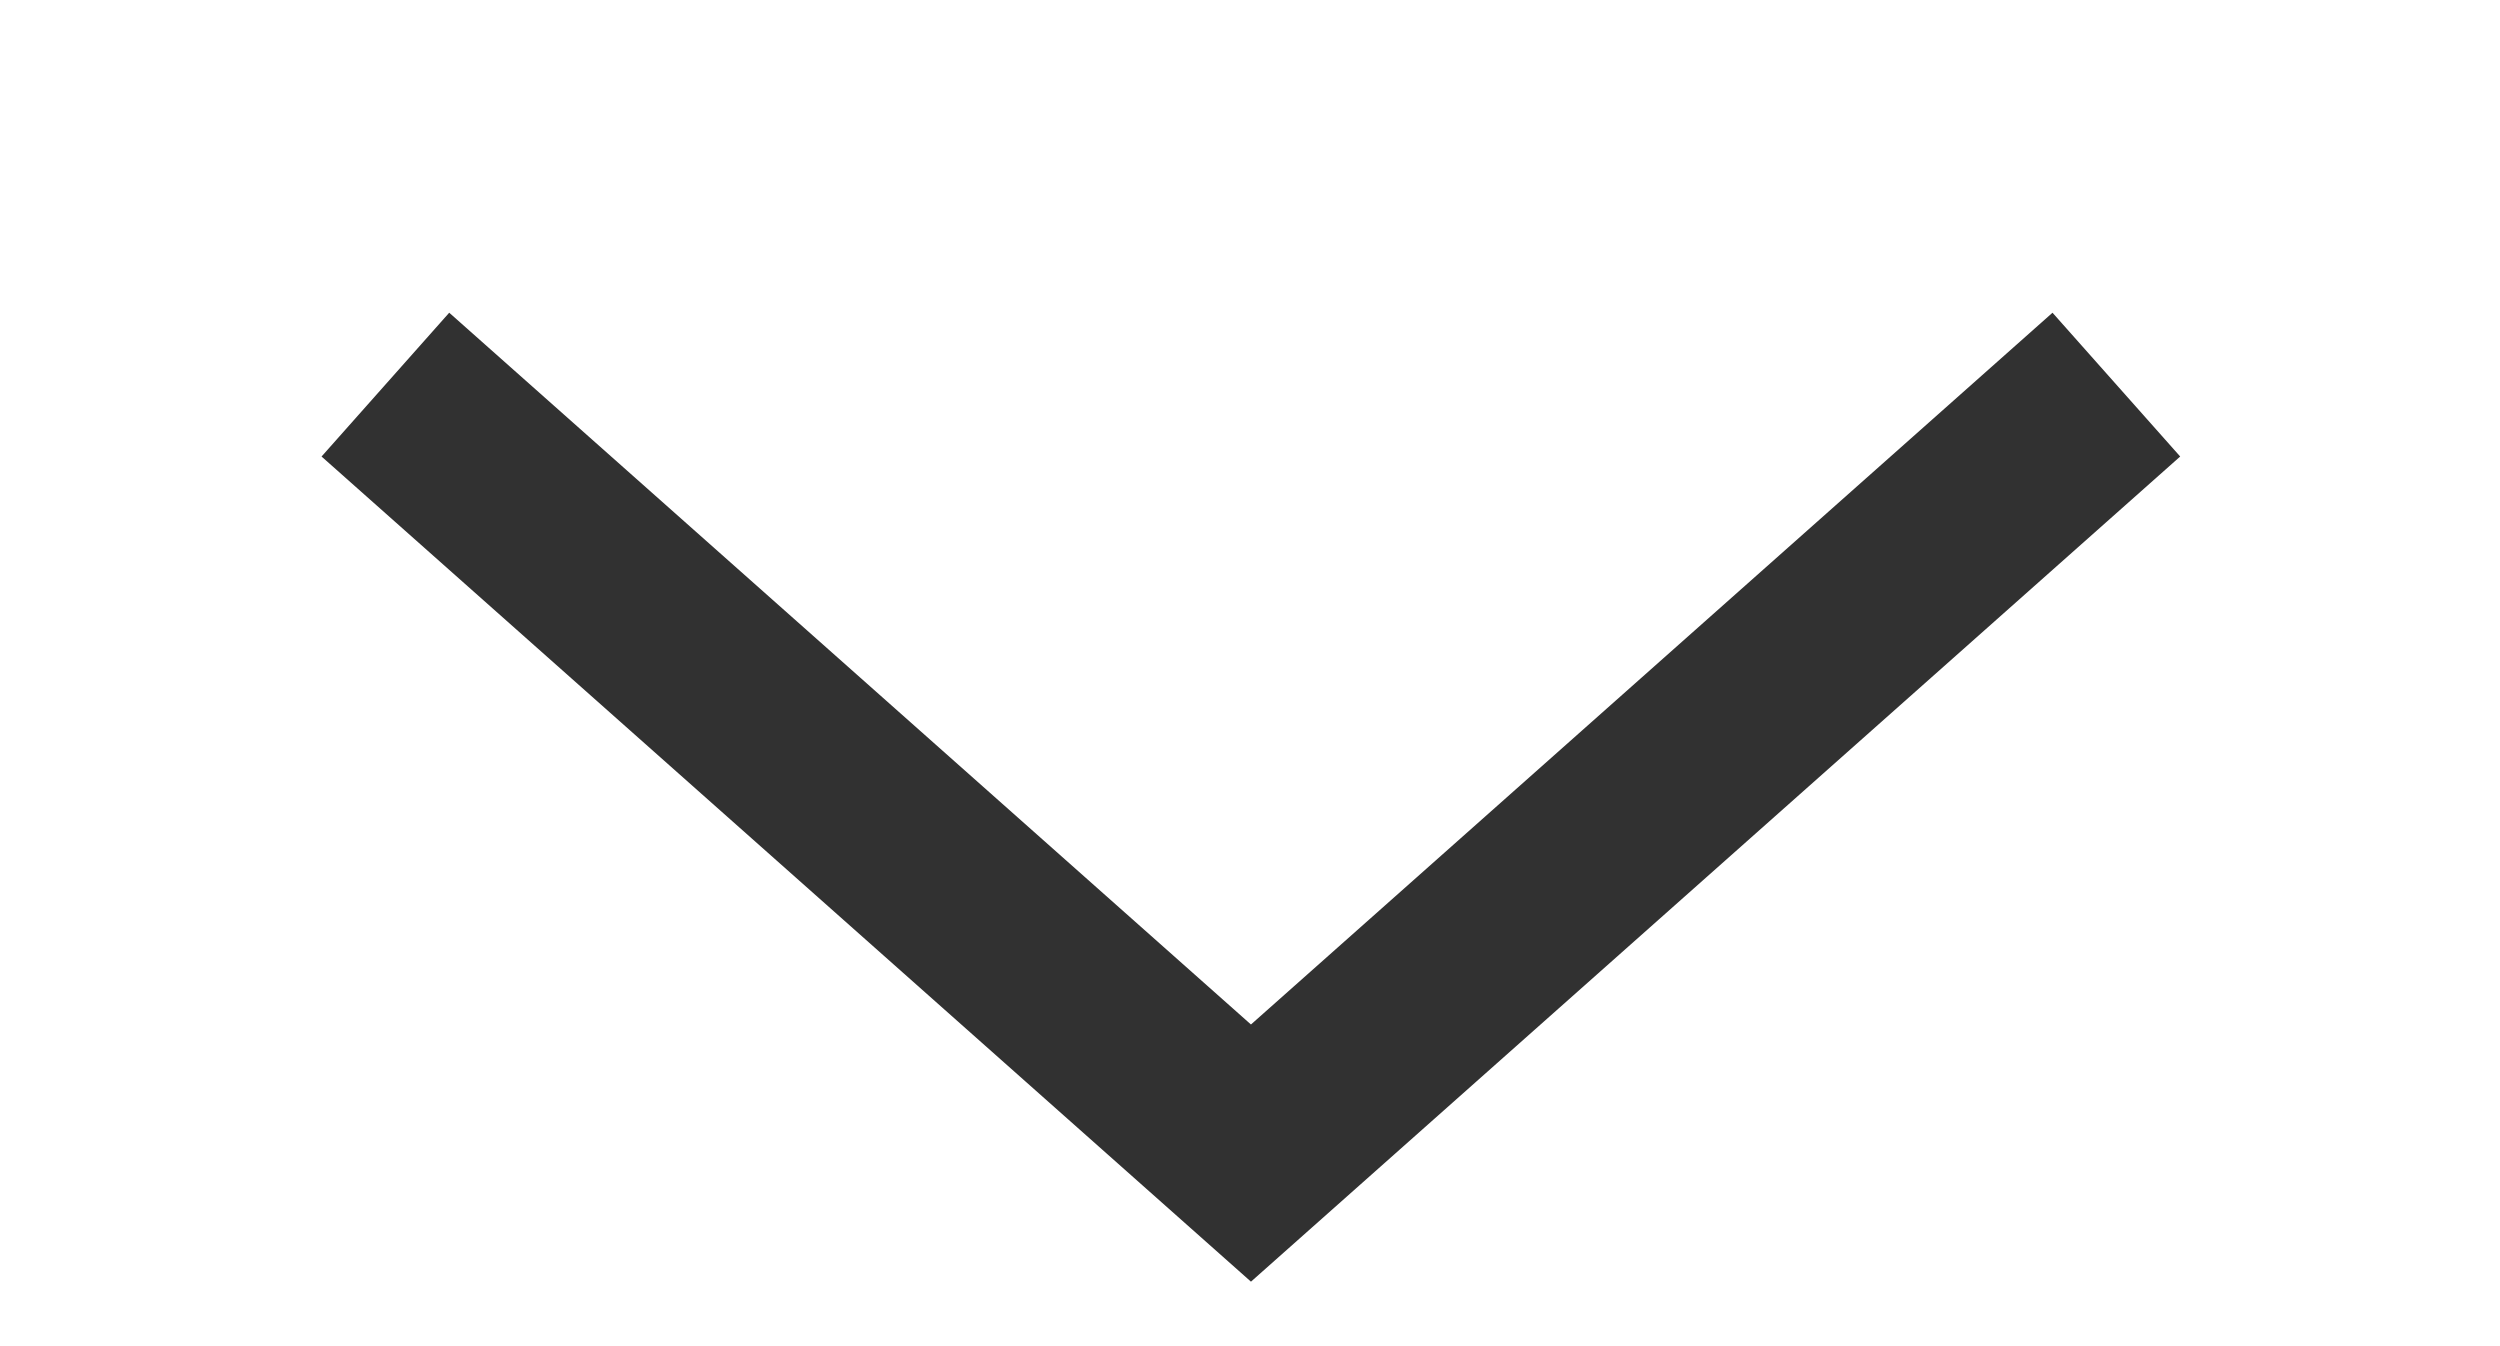 <svg width="13" height="7" viewBox="0 0 13 7" fill="none" xmlns="http://www.w3.org/2000/svg">
<path d="M2.004 2L6.505 5.996L11.005 2" stroke="#313131" strokeWidth="2" strokeLinecap="square" strokeLinejoin="round"/>
</svg>
